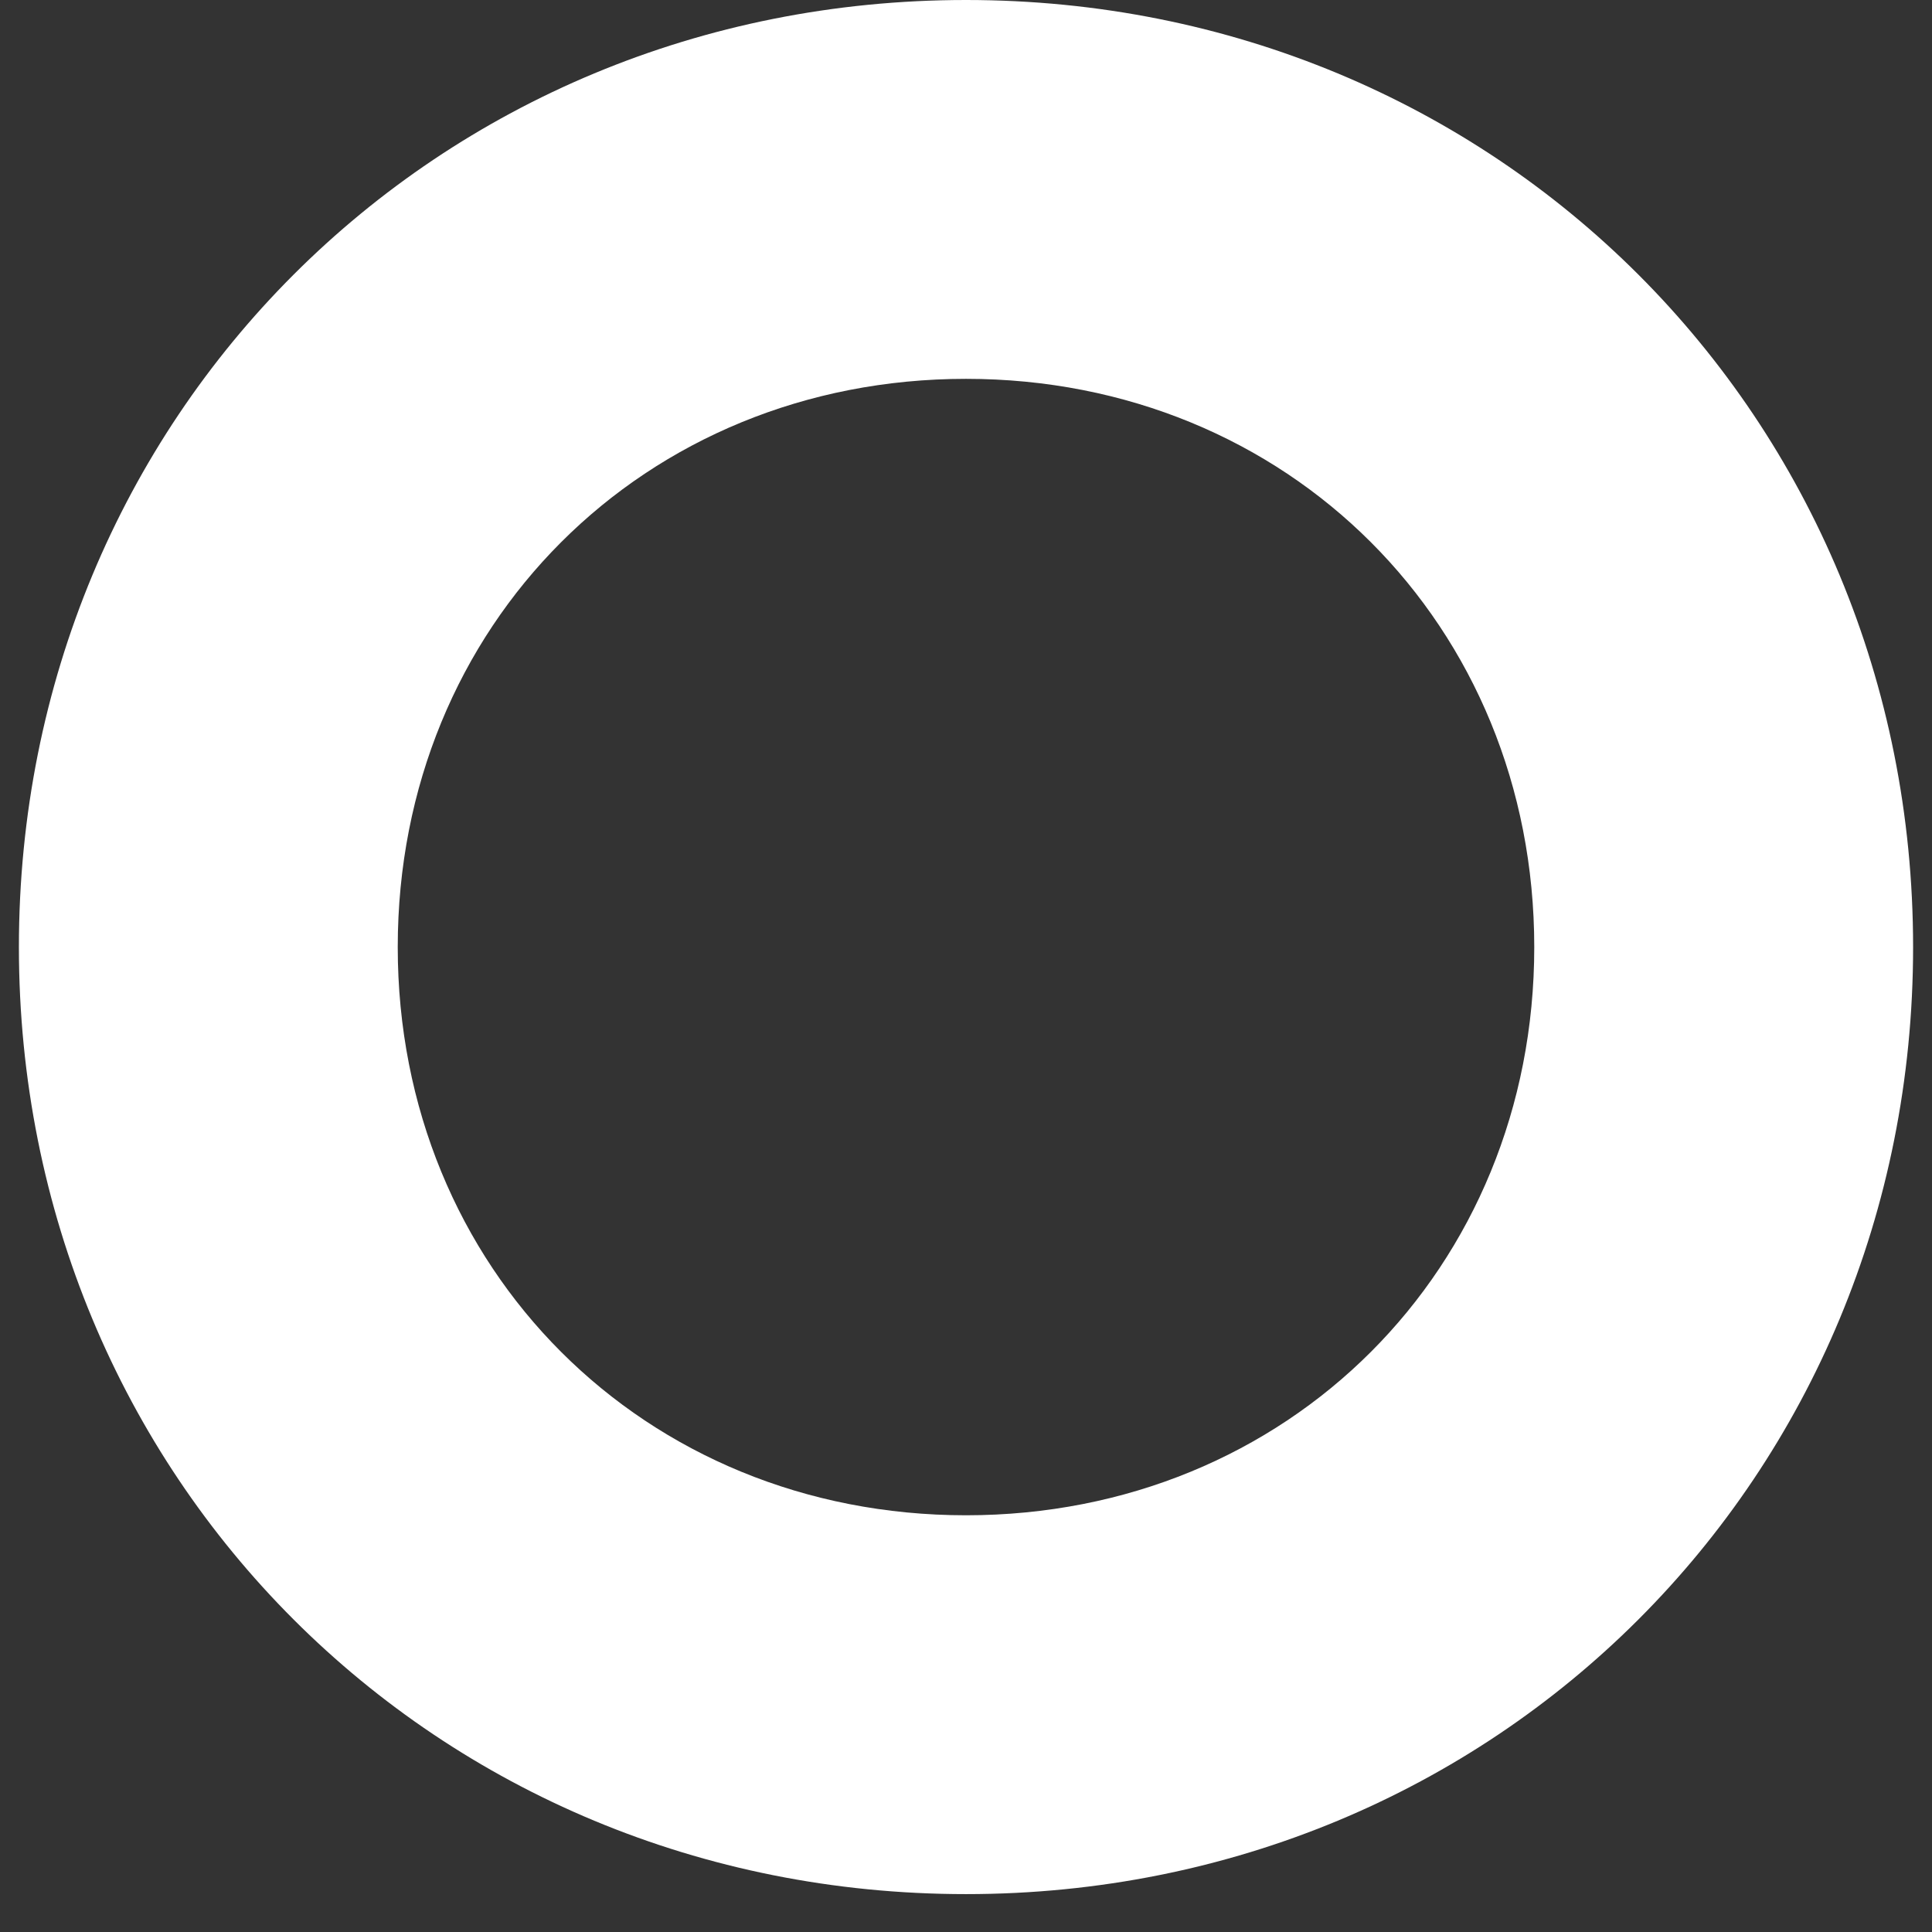 ﻿<?xml version="1.0" encoding="utf-8"?>
<svg version="1.1" xmlns:xlink="http://www.w3.org/1999/xlink" width="23px" height="23px" xmlns="http://www.w3.org/2000/svg">
  <rect width="100%" height="100%" fill="#333333" stroke="none"/>
  <defs>
    <pattern id="BGPattern" patternUnits="userSpaceOnUse" alignment="0 0" imageRepeat="None" />
    <mask fill="white" id="Clip2583">
      <path d="M 22.775 11.275  C 22.775 17.588  17.814 22.549  11.5 22.549  C 5.186 22.549  0.225 17.588  0.225 11.275  C 0.225 4.961  5.186 0  11.5 0  C 17.814 0  22.775 4.961  22.775 11.275  Z M 18.265 11.275  C 18.265 7.441  15.333 4.51  11.5 4.51  C 7.667 4.51  4.735 7.441  4.735 11.275  C 4.735 15.108  7.667 18.039  11.5 18.039  C 15.333 18.039  18.265 15.108  18.265 11.275  Z " fill-rule="evenodd" />
    </mask>
  </defs>
  <g transform="matrix(1 0 0 1 1150 -1429 )">
    <path d="M 22.775 11.275  C 22.775 17.588  17.814 22.549  11.5 22.549  C 5.186 22.549  0.225 17.588  0.225 11.275  C 0.225 4.961  5.186 0  11.5 0  C 17.814 0  22.775 4.961  22.775 11.275  Z M 18.265 11.275  C 18.265 7.441  15.333 4.51  11.5 4.51  C 7.667 4.51  4.735 7.441  4.735 11.275  C 4.735 15.108  7.667 18.039  11.5 18.039  C 15.333 18.039  18.265 15.108  18.265 11.275  Z " fill-rule="nonzero" fill="rgba(255, 255, 255, 1)" stroke="none" transform="matrix(1 0 0 1 -1150 1429 )" class="fill" />
    <path d="M 22.775 11.275  C 22.775 17.588  17.814 22.549  11.5 22.549  C 5.186 22.549  0.225 17.588  0.225 11.275  C 0.225 4.961  5.186 0  11.5 0  C 17.814 0  22.775 4.961  22.775 11.275  Z " stroke-width="0" stroke-dasharray="0" stroke="rgba(255, 255, 255, 0)" fill="none" transform="matrix(1 0 0 1 -1150 1429 )" class="stroke" mask="url(#Clip2583)" />
    <path d="M 18.265 11.275  C 18.265 7.441  15.333 4.51  11.5 4.51  C 7.667 4.51  4.735 7.441  4.735 11.275  C 4.735 15.108  7.667 18.039  11.5 18.039  C 15.333 18.039  18.265 15.108  18.265 11.275  Z " stroke-width="0" stroke-dasharray="0" stroke="rgba(255, 255, 255, 0)" fill="none" transform="matrix(1 0 0 1 -1150 1429 )" class="stroke" mask="url(#Clip2583)" />
  </g>
</svg>